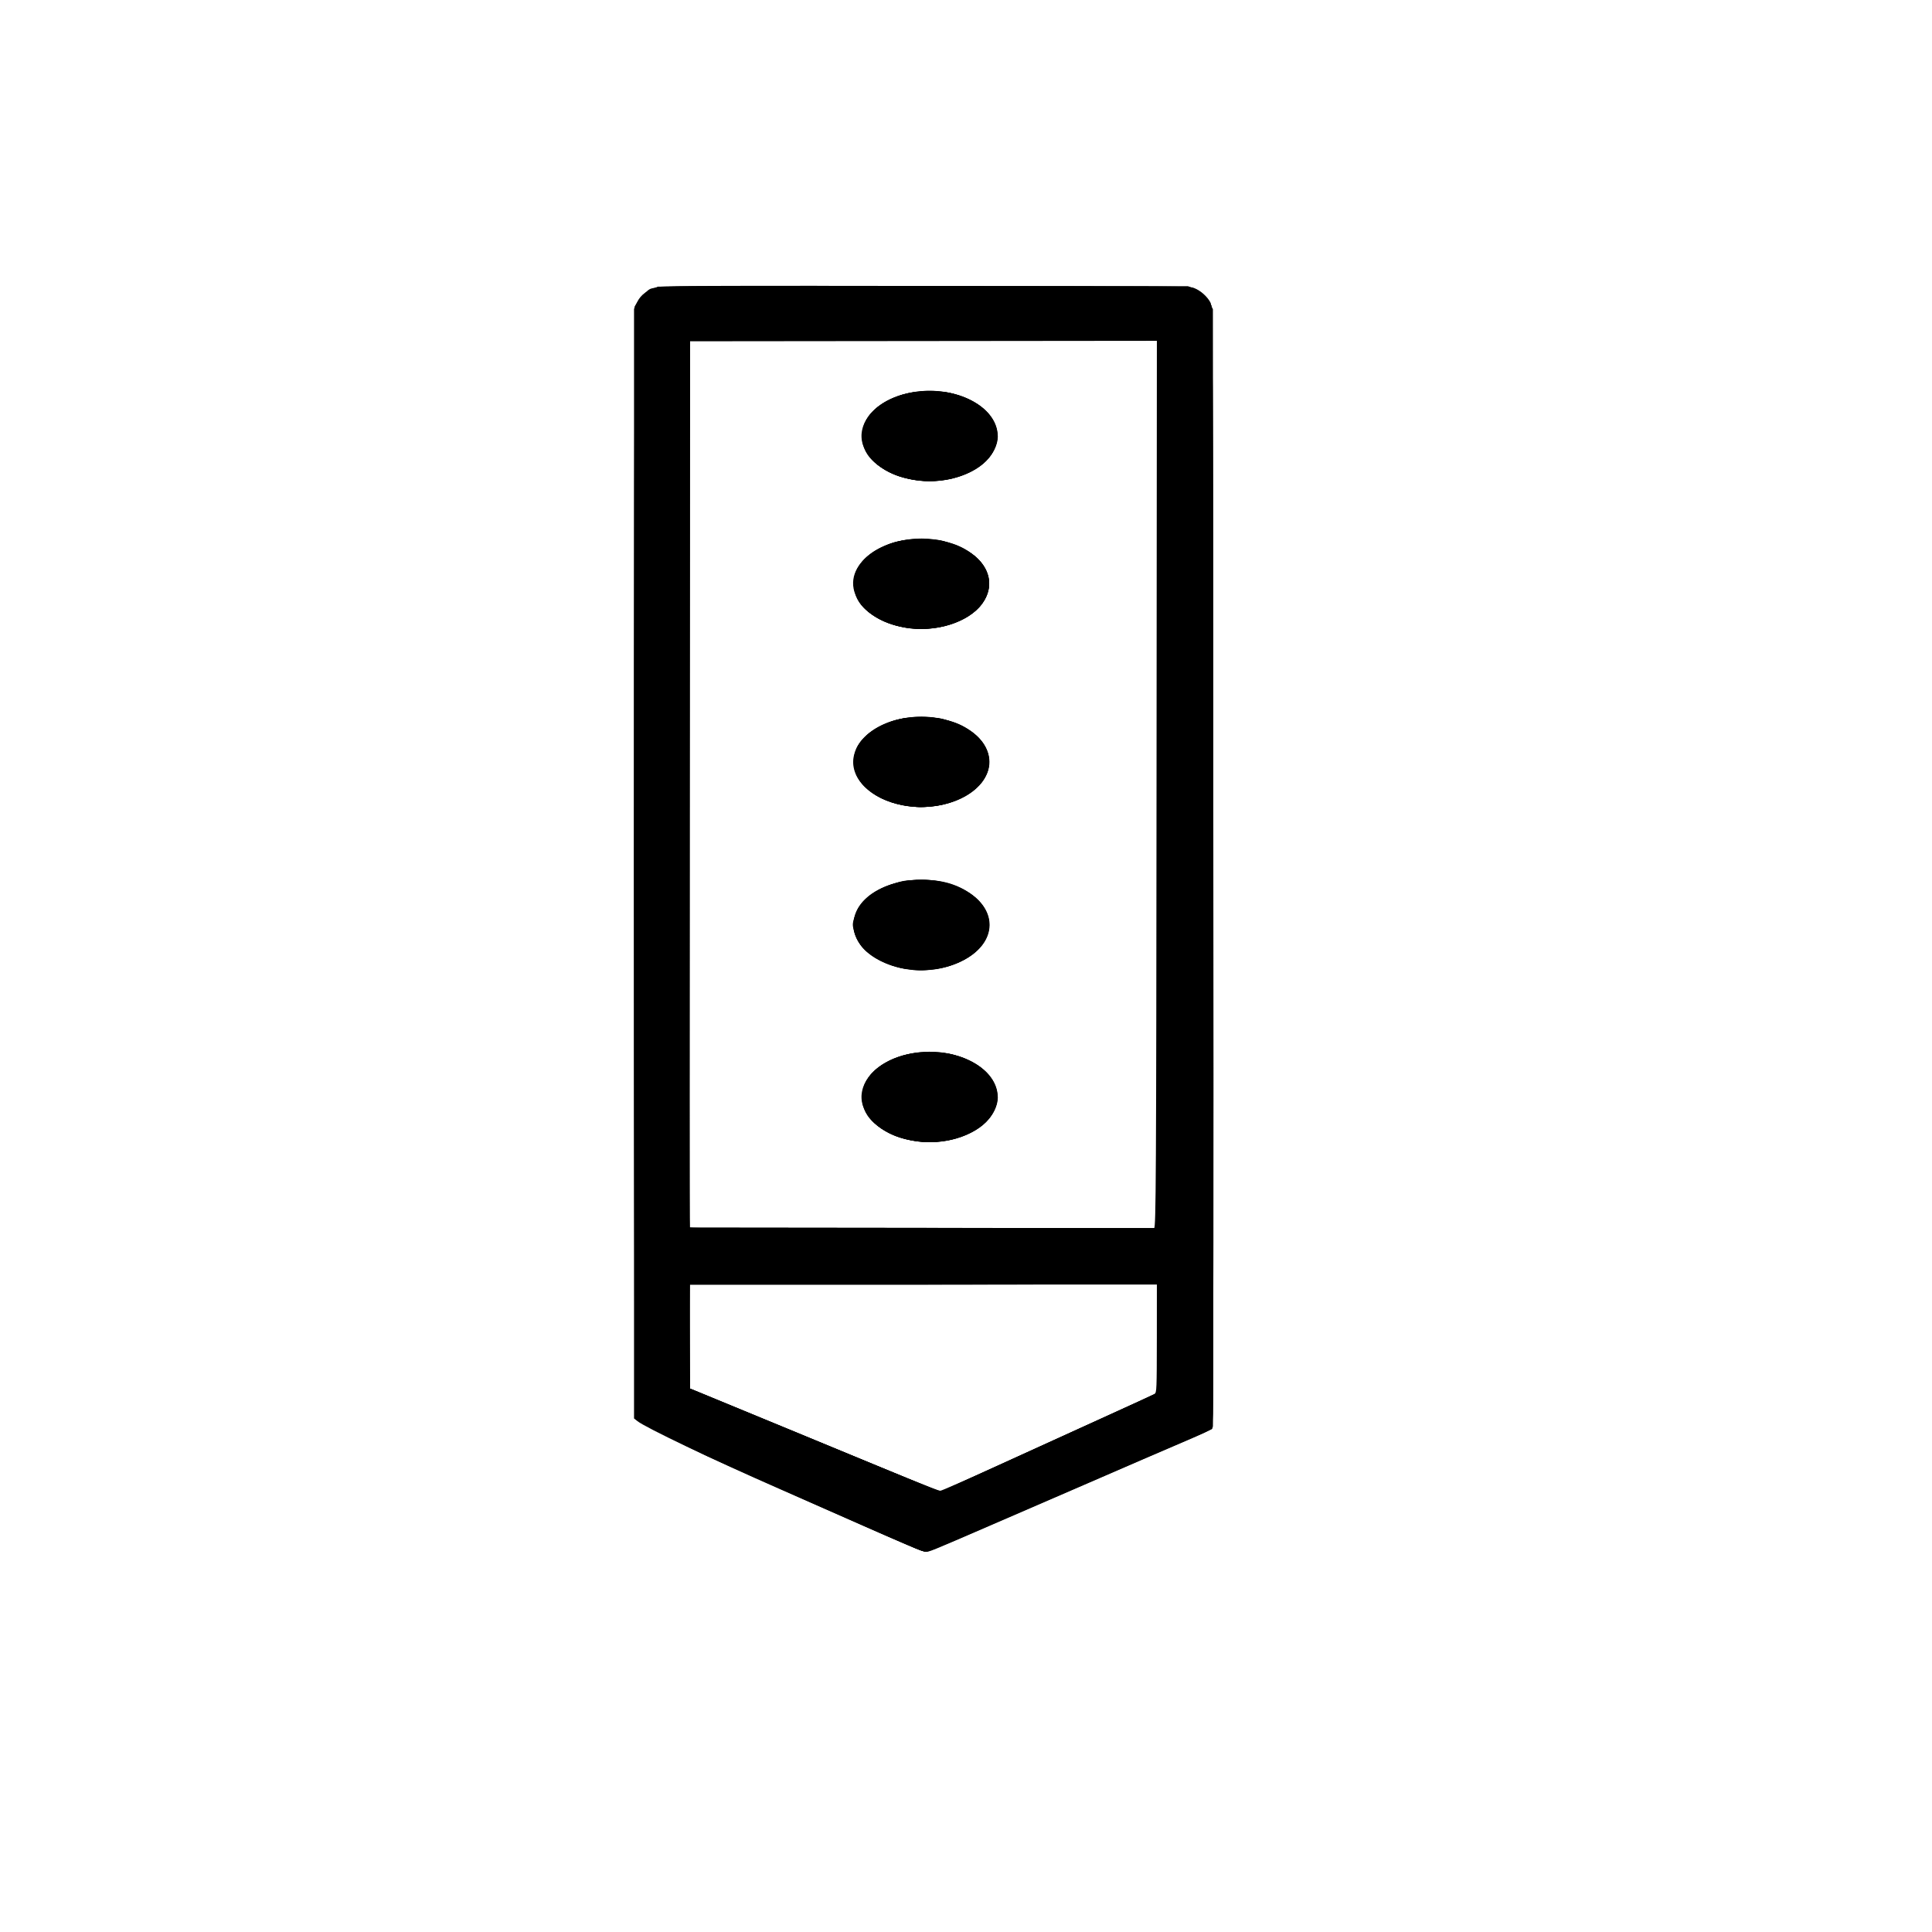 <?xml version="1.0" encoding="UTF-8" standalone="no"?>
<!-- Created with Inkscape (http://www.inkscape.org/) -->

<svg
   version="1.1"
   id="svg4831"
   width="3464"
   height="3464"
   viewBox="0 0 3464 3464"
   sodipodi:docname="19 000000.svg"
   inkscape:version="1.2.2 (732a01da63, 2022-12-09)"
   xmlns:inkscape="http://www.inkscape.org/namespaces/inkscape"
   xmlns:sodipodi="http://sodipodi.sourceforge.net/DTD/sodipodi-0.dtd"
   xmlns="http://www.w3.org/2000/svg"
   xmlns:svg="http://www.w3.org/2000/svg">
  <defs
     id="defs4835" />
  <sodipodi:namedview
     id="namedview4833"
     pagecolor="#ffffff"
     bordercolor="#000000"
     borderopacity="0.25"
     inkscape:showpageshadow="2"
     inkscape:pageopacity="0.0"
     inkscape:pagecheckerboard="0"
     inkscape:deskcolor="#d1d1d1"
     showgrid="false"
     inkscape:zoom="0.2289261"
     inkscape:cx="1729.8159"
     inkscape:cy="1736.3682"
     inkscape:window-width="1920"
     inkscape:window-height="986"
     inkscape:window-x="-11"
     inkscape:window-y="-11"
     inkscape:window-maximized="1"
     inkscape:current-layer="g4837" />
  <g
     inkscape:groupmode="layer"
     inkscape:label="Image"
     id="g4837">
    <g
       id="g4841"
       style="fill:#000000"
       transform="matrix(2.48,0,0,1.646,-2789.041,-633.292)">
      <path
         style="fill:#000000;fill-opacity:1"
         d="m 1748.84,2046.851 c -23.287,-15.482 -50.665,-33.649 -60.84,-40.371 -48.077,-31.762 -96.575,-66.621 -102.527,-73.695 L 1583,1929.847 V 1325.529 721.211 l 2.071,-6.705 c 1.437,-4.654 3.297,-8.034 6.079,-11.053 7.545,-8.185 -10.697,-7.535 202.85,-7.228 189.925,0.273 190.511,0.28 193.985,2.322 4.621,2.714 9.549,9.325 11.739,15.747 1.692,4.961 1.788,33.891 2.03,615.013 0.162,388.284 -0.094,610.458 -0.705,611.601 -0.528,0.987 -8.638,6.699 -18.021,12.693 -9.384,5.995 -23.916,15.404 -32.295,20.909 -8.378,5.505 -27.383,17.93 -42.233,27.611 -14.85,9.681 -44.55,29.049 -66,43.04 -47.294,30.848 -45.645,29.839 -48.778,29.839 -1.66,0 -17.237,-9.77 -44.882,-28.149 z m 96.66,-65.353 c 21.45,-14.744 55.425,-38.051 75.5,-51.794 20.075,-13.743 37.288,-25.668 38.25,-26.5 1.63,-1.41 1.75,-5.559 1.75,-60.359 V 1784 h -169 -169 v 56.525 56.525 l 4.547,2.725 c 7.906,4.738 126.921,78.837 151.453,94.294 14.068,8.864 24.303,14.693 25.5,14.522 1.1,-0.157 19.55,-12.348 41,-27.093 z m 115.251,-742.265 0.251,-483.239 -168.751,0.253 -168.751,0.253 -0.251,482.747 -0.251,482.747 167.251,0.264 c 91.988,0.145 167.926,0.253 168.751,0.239 1.331,-0.022 1.528,-54.509 1.751,-483.264 z M 1785,1627.392 c -9.95,-2.671 -15.892,-6.076 -22.912,-13.127 -7.758,-7.793 -11.421,-14.57 -13.67,-25.288 -4.393,-20.942 6.507,-43.254 25.965,-53.148 32.968,-16.764 71.617,7.303 71.617,44.598 0,6.93 -2.378,15.623 -6.281,22.964 -10.188,19.161 -33.941,29.579 -54.719,24.001 z m -4.737,-186.906 c -13.649,-2.965 -27.145,-13.407 -33.184,-25.674 -1.742,-3.539 -3.894,-10.12 -4.781,-14.623 -1.484,-7.534 -1.484,-8.843 0,-16.377 3.359,-17.047 12.311,-28.837 27.392,-36.073 7.654,-3.673 9.344,-4.092 18.189,-4.518 15.705,-0.756 27.047,3.507 37.669,14.159 19.762,19.819 19.259,51.477 -1.121,70.541 -7.31,6.838 -16.627,11.582 -25.61,13.04 -7.938,1.288 -10.776,1.216 -18.553,-0.474 z m -2.438,-178.407 c -24,-6.475 -39.597,-30.203 -35.827,-54.504 4.79,-30.874 36.698,-49.952 65.446,-39.132 8.511,3.204 13.067,6.244 19.355,12.917 11.227,11.915 15.756,29.414 11.67,45.099 -7.032,26.998 -33.966,42.818 -60.644,35.62 z M 1779,1068.409 c -9.347,-2.481 -16.151,-6.413 -23.073,-13.335 -7.707,-7.707 -11.337,-14.549 -13.596,-25.625 -7.449,-36.527 30.048,-68.203 65.113,-55.005 8.511,3.204 13.067,6.244 19.355,12.917 13.759,14.602 16.882,36.147 7.961,54.932 -9.773,20.58 -33.953,31.905 -55.759,26.117 z m 6,-161.017 c -9.95,-2.671 -15.892,-6.076 -22.912,-13.127 -7.758,-7.793 -11.421,-14.57 -13.67,-25.288 -4.393,-20.942 6.507,-43.254 25.965,-53.148 32.968,-16.764 71.617,7.303 71.617,44.598 0,6.93 -2.378,15.623 -6.281,22.964 -10.188,19.161 -33.941,29.579 -54.719,24.001 z"
         id="path4855" />
      <path
         style="fill:#000000;fill-opacity:1"
         d="m 1786.5,2071.378 c -10.197,-6.147 -138.229,-91.622 -152.074,-101.526 -25.733,-18.407 -49.2,-36.892 -50.334,-39.647 -0.814,-1.979 -1.043,-165.006 -0.853,-607.205 l 0.26,-604.5 2.381,-5.907 c 3.386,-8.402 9.335,-14.082 16.247,-15.513 3.859,-0.799 58.33,-1.037 193.373,-0.846 l 188,0.266 4.294,2.459 c 4.87,2.789 9.438,9.08 11.978,16.496 1.629,4.755 1.744,39.977 2.012,612.545 0.157,334.125 0.036,608.898 -0.268,610.606 -0.484,2.72 -2.444,4.328 -15.784,12.946 -8.377,5.412 -21.757,14.096 -29.732,19.297 -7.975,5.201 -28,18.229 -44.5,28.952 -16.5,10.723 -42.878,27.943 -58.617,38.268 -43.445,28.5 -56.847,36.931 -58.696,36.929 -0.928,0 -4.387,-1.63 -7.687,-3.619 z m 107.28,-122.878 67.166,-46 0.027,-59.898 0.027,-59.898 -8.25,0.642 c -4.537,0.353 -80.591,0.645 -169.008,0.648 l -160.758,0.01 0.258,56.624 0.258,56.624 57,35.484 c 31.35,19.516 72.046,44.835 90.435,56.265 l 33.435,20.781 11.122,-7.639 c 6.117,-4.201 41.347,-28.339 78.288,-53.639 z M 1961,1239.5 V 756 h -169 -169 v 482.997 482.997 l 158.75,0.256 c 87.312,0.141 163.363,0.367 169,0.503 L 1961,1723 Z m -173.5,388.48 c -23.341,-4.673 -39.729,-24.612 -39.702,-48.306 0.029,-24.81 17.731,-45.203 42.257,-48.682 26.085,-3.7 51.087,14.939 55.087,41.065 5.121,33.452 -24.814,62.494 -57.642,55.922 z m -4.153,-187.086 c -26.532,-4.375 -45.007,-29.047 -41.308,-55.165 1.743,-12.309 6.189,-20.872 15.322,-29.509 19.073,-18.038 49.242,-17.591 67.858,1.005 19.336,19.316 19.479,50.19 0.322,69.402 -11.37,11.403 -27.17,16.745 -42.194,14.268 z M 1781.5,1262.978 c -23.049,-4.626 -39.729,-24.919 -39.702,-48.3 0.042,-36.378 37.081,-59.758 69.997,-44.185 24.802,11.735 35.037,41.332 22.81,65.96 -9.719,19.577 -32.079,30.745 -53.105,26.525 z m -2.5,-194.57 c -22.378,-5.94 -37.118,-24.937 -37.173,-47.908 -0.088,-36.628 37.616,-59.797 70.807,-43.51 24.24,11.895 34.057,41.156 21.963,65.463 -10.171,20.443 -34.165,31.644 -55.597,25.955 z m 8.5,-160.428 c -23.341,-4.673 -39.729,-24.612 -39.702,-48.306 0.029,-24.81 17.731,-45.203 42.257,-48.682 26.085,-3.7 51.087,14.939 55.087,41.065 5.121,33.452 -24.814,62.494 -57.642,55.923 z"
         id="path4853" />
      <path
         style="fill:#000000;fill-opacity:1"
         d="m 1787,2071.672 c -10.93,-6.603 -140.804,-93.495 -153,-102.364 -23.367,-16.993 -48.458,-36.842 -49.716,-39.329 -1.726,-3.412 -1.887,-1201.642 -0.162,-1210.23 1.808,-9.001 5.721,-15.773 11.267,-19.499 l 4.838,-3.25 h 191.419 c 159.807,0 191.961,0.226 194.698,1.37 4.862,2.031 10.392,9.125 12.931,16.588 l 2.226,6.542 0.311,593.5 c 0.171,326.425 0.01,600.852 -0.36,609.838 l -0.671,16.338 -3.64,2.522 c -2.002,1.387 -27.715,18.189 -57.14,37.337 -29.425,19.148 -60.925,39.659 -70,45.578 -55.619,36.279 -74.632,48.387 -75.98,48.385 -0.836,0 -3.995,-1.498 -7.02,-3.325 z m 101,-119.174 c 32.725,-22.452 62.535,-42.886 66.245,-45.41 l 6.745,-4.589 0.01,-59.908 0.01,-59.908 -19.661,0.658 c -10.813,0.362 -86.867,0.658 -169.008,0.658 h -149.347 l 0.258,56.692 0.258,56.692 18,11.188 c 9.9,6.154 50.597,31.464 90.438,56.246 l 72.438,45.058 12.062,-8.278 c 6.634,-4.553 38.837,-26.648 71.562,-49.099 z m 73,-713.502 V 754.994 l -168.75,0.253 -168.75,0.253 -0.256,482.5 c -0.141,265.375 -0.042,483.062 0.219,483.75 0.377,0.993 35.1,1.25 169.006,1.25 H 1961 Z m -174.589,388.519 c -22.766,-4.953 -38.411,-24.48 -38.411,-47.94 0,-17.326 8.232,-32.411 22.709,-41.614 8.274,-5.259 16.901,-7.287 28.765,-6.759 9.257,0.412 11.044,0.82 17.962,4.105 19.897,9.449 31.017,30.468 27.61,52.191 -3.091,19.714 -19.775,36.761 -39.557,40.418 -7.343,1.357 -11.384,1.272 -19.077,-0.402 z m -7.657,-187.6 c -10.372,-2.445 -23.465,-12.067 -29.642,-21.784 -11.492,-18.078 -9.071,-43.12 5.727,-59.242 26.809,-29.207 75.546,-15.63 83.801,23.346 5.224,24.664 -9.294,49.327 -33.423,56.78 -6.858,2.118 -19.477,2.548 -26.463,0.901 z m 1.53,-177.426 c -17.198,-3.737 -31.268,-16.751 -36.409,-33.675 -2.766,-9.105 -2.302,-23.444 1.037,-32.058 4.62,-11.92 15.759,-23.075 27.896,-27.937 4.85,-1.943 7.541,-2.283 18.192,-2.3 12.326,-0.02 12.604,0.03 20,3.591 20.574,9.907 31.46,30.238 28.051,52.389 -3.034,19.713 -19.737,36.809 -39.485,40.416 -7.461,1.363 -11.457,1.274 -19.282,-0.426 z m 0.118,-193.976 C 1757.684,1063.572 1742,1043.962 1742,1020.5 c 0,-15.646 6.62,-29.304 18.696,-38.574 9.987,-7.666 15.517,-9.382 30.304,-9.406 12.326,-0.02 12.604,0.03 20,3.591 25.752,12.4 35.846,41.224 23.335,66.633 -6.406,13.009 -20.408,23.549 -34.768,26.172 -7.438,1.359 -11.46,1.274 -19.165,-0.402 z m 6.009,-160.998 C 1763.645,902.563 1748,883.037 1748,859.576 c 0,-17.326 8.232,-32.411 22.709,-41.613 8.274,-5.259 16.901,-7.287 28.765,-6.759 9.257,0.412 11.044,0.82 17.962,4.105 19.897,9.449 31.017,30.468 27.61,52.191 -3.091,19.714 -19.775,36.761 -39.557,40.418 -7.343,1.357 -11.384,1.272 -19.077,-0.401 z"
         id="path4851" />
      <path
         style="fill:#000000;fill-opacity:1"
         d="m 1790.5,2073.786 c -4.145,-2.39 -124.621,-82.488 -138.5,-92.082 -17.576,-12.149 -61.337,-45.356 -65.5,-49.703 l -3,-3.133 V 1324.184 719.5 l 2.371,-5.881 c 2.748,-6.818 8.237,-13.342 12.847,-15.272 2.66,-1.114 36.179,-1.343 193.5,-1.325 183.683,0.021 190.425,0.087 194.398,1.891 4.628,2.102 8.242,6.349 11.604,13.642 l 2.28,4.945 v 611.93 611.93 l -25.54,16.57 c -22.419,14.545 -91.163,59.34 -157.709,102.764 -11.963,7.807 -22.426,14.205 -23.251,14.22 -0.825,0.014 -2.4,-0.493 -3.5,-1.127 z m 52.168,-90.082 c 20.257,-13.903 54.832,-37.59 76.832,-52.638 22,-15.047 40.566,-28.059 41.258,-28.915 0.985,-1.218 1.202,-14.248 1,-60.104 L 1961.5,1783.5 h -169 -169 l -0.221,57 -0.221,57 11.721,7.111 c 6.446,3.911 47.235,29.203 90.64,56.204 43.406,27.001 79.257,48.885 79.668,48.631 0.412,-0.255 17.323,-11.838 37.581,-25.741 z M 1961.5,1239 V 755.5 L 1792.25,755.247 1623,754.994 V 1239 1723.006 l 169.25,-0.253 169.25,-0.253 z m -175.098,388.562 c -17.247,-3.886 -30.896,-16.439 -36.363,-33.442 -1.969,-6.124 -2.23,-8.578 -1.798,-16.892 0.997,-19.186 10.193,-33.022 27.573,-41.488 7.567,-3.686 9.189,-4.092 18.065,-4.519 15.659,-0.754 26.716,3.374 37.249,13.908 19.324,19.324 19.176,50.754 -0.327,69.507 -11.768,11.315 -29.125,16.368 -44.399,12.927 z m -8.137,-188.103 c -8.457,-2.277 -15.293,-6.301 -21.857,-12.866 -16.565,-16.565 -19.257,-41.59 -6.584,-61.199 10.147,-15.699 29.556,-24.402 48.024,-21.534 26.936,4.183 45.299,28.988 41.192,55.64 -2.965,19.241 -18.518,36.141 -37.232,40.457 -6.078,1.402 -17.375,1.162 -23.544,-0.499 z m 2.137,-176.944 c -16.939,-3.685 -31.327,-16.818 -36.392,-33.22 -2.214,-7.167 -2.637,-18.858 -0.949,-26.183 3.078,-13.349 13.211,-25.672 26.544,-32.278 7.691,-3.811 9.124,-4.173 18.268,-4.613 8.194,-0.395 11.137,-0.109 16.895,1.64 27.015,8.206 41.277,37.09 31.706,64.216 -5.405,15.32 -21.425,28.177 -38.473,30.878 -8.036,1.273 -9.94,1.225 -17.598,-0.441 z M 1782,1068.902 c -11.602,-2.01 -24.655,-10.399 -31.385,-20.171 -7.543,-10.952 -10.556,-26.608 -7.593,-39.45 3.093,-13.402 13.307,-25.87 26.582,-32.448 7.691,-3.811 9.124,-4.173 18.268,-4.613 12.16,-0.586 20.713,1.651 29.982,7.841 14.012,9.357 21.492,23.431 21.492,40.439 0,26.183 -19.09,46.743 -45.346,48.837 -3.575,0.285 -8.975,0.09 -12,-0.435 z m 4.402,-161.34 c -17.247,-3.886 -30.896,-16.439 -36.363,-33.442 -1.969,-6.124 -2.23,-8.578 -1.798,-16.892 0.997,-19.186 10.193,-33.022 27.573,-41.488 7.567,-3.686 9.189,-4.092 18.065,-4.519 15.659,-0.754 26.716,3.375 37.249,13.908 19.324,19.324 19.176,50.754 -0.327,69.507 -11.768,11.315 -29.125,16.368 -44.399,12.927 z"
         id="path4849" />
      <path
         style="fill:#000000;fill-opacity:1"
         d="m 1792.614,2074.224 c -1.037,-0.233 -4.412,-2.032 -7.5,-3.998 -11.513,-7.332 -134.179,-89.209 -139.784,-93.304 -23.047,-16.837 -59.176,-45.265 -60.375,-47.507 -1.268,-2.369 -1.454,-79.977 -1.454,-605.316 0,-593.829 0.028,-602.685 1.941,-608.522 2.528,-7.712 6.994,-13.524 12.555,-16.337 l 4.468,-2.26 191.091,0.26 191.091,0.26 3.707,2.5 c 4.851,3.272 9.169,10.07 11.097,17.47 1.392,5.343 1.548,68.015 1.534,613.99 -0.01,334.422 -0.346,608.518 -0.75,609.103 -0.404,0.585 -8.61,6.18 -18.235,12.433 -9.625,6.253 -23.125,15.038 -30,19.521 -6.875,4.483 -21.5,14.007 -32.5,21.164 -11,7.157 -36.425,23.734 -56.5,36.837 -35.438,23.131 -65.462,42.526 -67.5,43.602 -0.55,0.29 -1.849,0.338 -2.886,0.104 z M 1838,1986.987 c 17.875,-12.246 38.125,-26.13 45,-30.852 6.875,-4.723 27.35,-18.773 45.5,-31.224 l 33,-22.638 0.239,-58.887 c 0.132,-32.388 -0.093,-59.337 -0.5,-59.887 -0.489,-0.662 -57.841,-0.911 -169.489,-0.736 l -168.75,0.264 v 57.39 57.39 l 5.391,3.042 c 5.403,3.049 130.486,80.778 159.609,99.183 8.525,5.388 15.95,9.666 16.5,9.507 0.55,-0.159 15.625,-10.309 33.5,-22.555 z M 1961.5,1239.5 v -484 L 1792.25,755.247 1623,754.994 v 484 484 l 166.25,0.278 c 91.438,0.153 167.6,0.267 169.25,0.253 l 3,-0.025 v -484 z m -172.153,388.394 c -24.273,-4.003 -41.294,-23.959 -41.335,-48.463 -0.021,-12.484 4.428,-23.472 13.448,-33.215 22.32,-24.108 62.945,-18.675 78.243,10.464 5.708,10.873 7.24,25.124 3.926,36.523 -6.744,23.199 -30.787,38.564 -54.282,34.69 z M 1782,1440.3 c -8.618,-1.476 -19.952,-7.542 -26.153,-13.997 -18.559,-19.32 -18.496,-49.654 0.143,-68.293 16.055,-16.055 40.81,-19.121 60.1,-7.444 22.147,13.407 29.882,42.341 17.359,64.934 -10.063,18.155 -31.084,28.287 -51.449,24.799 z m 0,-177.689 c -38.818,-7.023 -53.56,-55.787 -25.078,-82.955 12.539,-11.96 29.853,-16.47 46.543,-12.123 14.795,3.854 28.233,16.205 33.147,30.466 12.28,35.644 -17.829,71.266 -54.612,64.611 z m 0,-194 c -38.803,-7.02 -53.549,-55.798 -25.078,-82.955 19.56,-18.657 49.383,-18.324 68.448,0.765 9.294,9.306 14.1,21.548 13.877,35.349 -0.214,13.276 -4.685,23.737 -14.261,33.37 -11.257,11.323 -27.215,16.324 -42.987,13.471 z m 7.347,-160.716 c -24.273,-4.003 -41.294,-23.958 -41.335,-48.463 -0.021,-12.484 4.428,-23.472 13.448,-33.215 22.32,-24.108 62.945,-18.675 78.243,10.464 5.708,10.873 7.24,25.124 3.926,36.523 -6.744,23.199 -30.787,38.564 -54.282,34.69 z"
         id="path4847" />
      <path
         style="fill:#000000;fill-opacity:1"
         d="m 1789.5,2072.798 c -11.374,-6.493 -139.859,-93.092 -154.157,-103.902 -34.052,-25.745 -48.402,-37.056 -49.886,-39.322 -1.281,-1.954 -1.431,-77.636 -1.21,-607.153 L 1584.5,717.5 l 2.601,-5.5 c 2.812,-5.946 6.601,-10.222 11.378,-12.843 2.778,-1.524 18.228,-1.678 191.876,-1.917 136.138,-0.188 190.007,0.05 192.983,0.851 5.638,1.518 11.769,7.917 14.764,15.409 l 2.398,6 0.255,610.284 0.255,610.284 -23.999,15.716 c -13.2,8.644 -29.289,19.155 -35.755,23.357 -17.636,11.463 -58.001,37.741 -82.256,53.549 -23.897,15.575 -44.642,29.073 -56,36.437 -7.722,5.006 -10.05,5.639 -13.5,3.67 z m 29.319,-72.547 c 7.781,-5.362 26.986,-18.525 42.679,-29.25 15.692,-10.725 35.387,-24.244 43.767,-30.042 8.38,-5.798 23.785,-16.331 34.235,-23.405 10.45,-7.075 19.791,-13.541 20.758,-14.37 1.646,-1.411 1.741,-5.288 1.5,-60.918 l -0.258,-59.411 -168.903,0.108 c -92.897,0.06 -169.284,0.344 -169.75,0.632 -0.466,0.288 -0.841,25.585 -0.833,56.215 0.015,57.011 0.282,61.203 3.841,60.433 0.656,-0.142 8.944,4.521 18.418,10.362 22.229,13.705 105.409,65.506 135.726,84.525 12.925,8.108 23.764,14.771 24.086,14.807 0.322,0.035 6.952,-4.323 14.733,-9.686 z m 142.551,-276.5 c 0.332,-1.238 0.609,-219.714 0.617,-485.503 L 1962,754.994 1792.25,755.247 1622.5,755.5 v 483.5 483.5 l 166.7,0.5 c 131.488,0.394 166.964,0.764 167.95,1.75 1.895,1.895 3.549,1.503 4.22,-1 z M 1782,1626.099 c -8.685,-3.09 -14.268,-6.65 -20.232,-12.903 -8.923,-9.355 -13.768,-21.026 -13.768,-33.167 0,-27.368 21.89,-49.093 49.386,-49.014 20.732,0.06 40.069,14.75 46.053,34.985 1.927,6.519 2.159,18.659 0.488,25.565 -3.229,13.345 -13.79,26.094 -26.693,32.221 -7.045,3.346 -8.354,3.622 -18.656,3.934 -9.058,0.274 -12.083,-0.022 -16.579,-1.621 z m -0.335,-186.145 c -13.682,-2.297 -28.311,-13.461 -34.433,-26.276 -4.004,-8.383 -5.18,-13.287 -5.196,-21.677 -0.032,-16.459 9.891,-33.753 23.844,-41.559 9.424,-5.272 15.641,-6.695 27.222,-6.23 9.68,0.389 11.272,0.744 18.308,4.086 17.615,8.365 28.17,25.547 27.796,45.246 -0.562,29.611 -27.618,51.433 -57.542,46.41 z m -4.218,-178.296 C 1756.434,1254.762 1742,1235.775 1742,1215.029 c 0,-12.928 4.424,-24.052 13.437,-33.788 15.398,-16.631 42.069,-20.023 61.047,-7.763 26.652,17.218 30.649,53.324 8.373,75.65 -3.632,3.641 -8.378,7.007 -13.324,9.451 -7.309,3.612 -8.224,3.811 -18.858,4.101 -7.38,0.202 -12.553,-0.147 -15.229,-1.025 z m 1.307,-193.681 c -16.006,-4.03 -30.241,-18.163 -35.159,-34.908 -6.122,-20.841 4.811,-45.454 24.619,-55.426 33.1,-16.663 71.202,6.55 70.94,43.221 -0.139,19.479 -10.878,35.894 -29.093,44.47 -5.703,2.685 -7.648,3.064 -17,3.309 -5.808,0.152 -12.246,-0.148 -14.306,-0.667 z M 1782,906.099 c -8.685,-3.09 -14.268,-6.65 -20.232,-12.904 C 1752.845,883.841 1748,872.169 1748,860.029 c 0,-27.368 21.89,-49.093 49.386,-49.014 20.732,0.06 40.069,14.75 46.053,34.985 1.927,6.519 2.159,18.659 0.488,25.565 -3.229,13.346 -13.79,26.094 -26.693,32.221 -7.045,3.346 -8.354,3.622 -18.656,3.934 -9.058,0.274 -12.083,-0.021 -16.579,-1.621 z"
         id="path4845" />
      <path
         style="fill:#000000;fill-opacity:1"
         d="m 1754.782,2049.908 c -61.713,-40.978 -99.023,-66.052 -105.282,-70.754 -30.875,-23.196 -57.758,-44.132 -61.254,-47.702 l -4.254,-4.344 0.254,-604.304 0.254,-604.304 2.892,-6.262 c 3.406,-7.375 8.98,-12.806 14.298,-13.932 C 1603.786,697.863 1690.325,697.5 1794,697.5 h 188.5 l 4.579,2.692 c 5.037,2.961 8.576,7.67 11.505,15.308 1.881,4.906 1.921,16.498 2.155,614 0.131,334.95 -0.094,609.519 -0.5,610.154 -0.406,0.635 -17.163,11.838 -37.238,24.895 -42.549,27.676 -140.407,91.393 -156.784,102.084 -6.206,4.051 -12.154,7.366 -13.218,7.366 -1.064,0 -18.261,-10.841 -38.217,-24.092 z m 84.321,-63.467 c 18.918,-12.957 54.285,-37.145 78.592,-53.75 l 44.195,-30.192 0.055,-59.668 c 0.03,-32.818 -0.218,-60.38 -0.552,-61.25 -0.748,-1.949 -7.013,-2.137 -11.078,-0.332 -2.199,0.977 -38.372,1.359 -165.315,1.75 l -162.5,0.5 v 59.5 c 0,32.725 0.383,60.4 0.85,61.5 0.812,1.91 0.898,1.887 1.906,-0.5 0.581,-1.375 0.981,-2.852 0.889,-3.281 -0.343,-1.607 0.715,-0.963 103.854,63.302 20.075,12.508 44.825,27.947 55,34.307 10.175,6.361 18.771,11.589 19.103,11.618 0.332,0.029 16.082,-10.548 35,-23.505 z M 1961.477,1723.75 c 0.33,-2.337 0.47,-221.375 0.311,-486.75 L 1961.5,754.5 1792.875,754.247 c -140.975,-0.211 -168.81,-0.03 -169.751,1.104 -0.832,1.002 -1.06,127.471 -0.875,484.253 l 0.251,482.896 164.522,0.5 164.522,0.5 2.978,2.218 c 4.622,3.443 6.257,2.98 6.955,-1.968 z m -176.849,-96.86 c -11.52,-2.705 -25.601,-13.983 -31.163,-24.959 -9.718,-19.177 -6.232,-41.232 8.902,-56.314 30.604,-30.501 82.633,-9.167 82.633,33.883 0,22.143 -14.662,41.53 -35.515,46.962 -6.407,1.669 -18.673,1.88 -24.857,0.428 z m -2.56,-187.025 C 1760.277,1436.25 1742,1414.658 1742,1392.529 c 0,-22.297 15.993,-42.36 37.881,-47.522 7.429,-1.752 21.084,-0.813 28.362,1.951 12.078,4.587 23.228,15.768 27.846,27.923 2.717,7.152 3.642,20.871 1.905,28.238 -4.423,18.754 -20.744,33.787 -39.993,36.836 -7.362,1.166 -8.393,1.161 -15.933,-0.09 z m -3.44,-177.975 c -7.56,-1.775 -17.466,-7.907 -23.615,-14.617 -17.772,-19.395 -17.195,-48.102 1.338,-66.626 22.303,-22.292 57.645,-18.453 75.325,8.184 9.105,13.718 9.75,34.427 1.542,49.514 -5.858,10.766 -19.42,21.028 -31.217,23.619 -5.486,1.205 -18.099,1.165 -23.372,-0.073 z m -0.716,-194.334 c -16.557,-4.567 -30.935,-19.668 -34.832,-36.583 -5.877,-25.506 11.275,-52.023 37.303,-57.671 25.275,-5.485 50.551,9.992 57.219,35.035 1.823,6.845 1.762,17.85 -0.139,25.148 -4.242,16.288 -19.301,30.929 -35.462,34.478 -6.118,1.344 -18.5,1.134 -24.088,-0.407 z m 6.716,-160.666 c -11.52,-2.705 -25.601,-13.983 -31.163,-24.959 -9.718,-19.177 -6.232,-41.232 8.902,-56.314 C 1792.97,795.116 1845,816.45 1845,859.5 c 0,22.143 -14.662,41.53 -35.515,46.962 -6.407,1.669 -18.673,1.88 -24.857,0.428 z"
         id="path4843" />
    </g>
  </g>
</svg>
